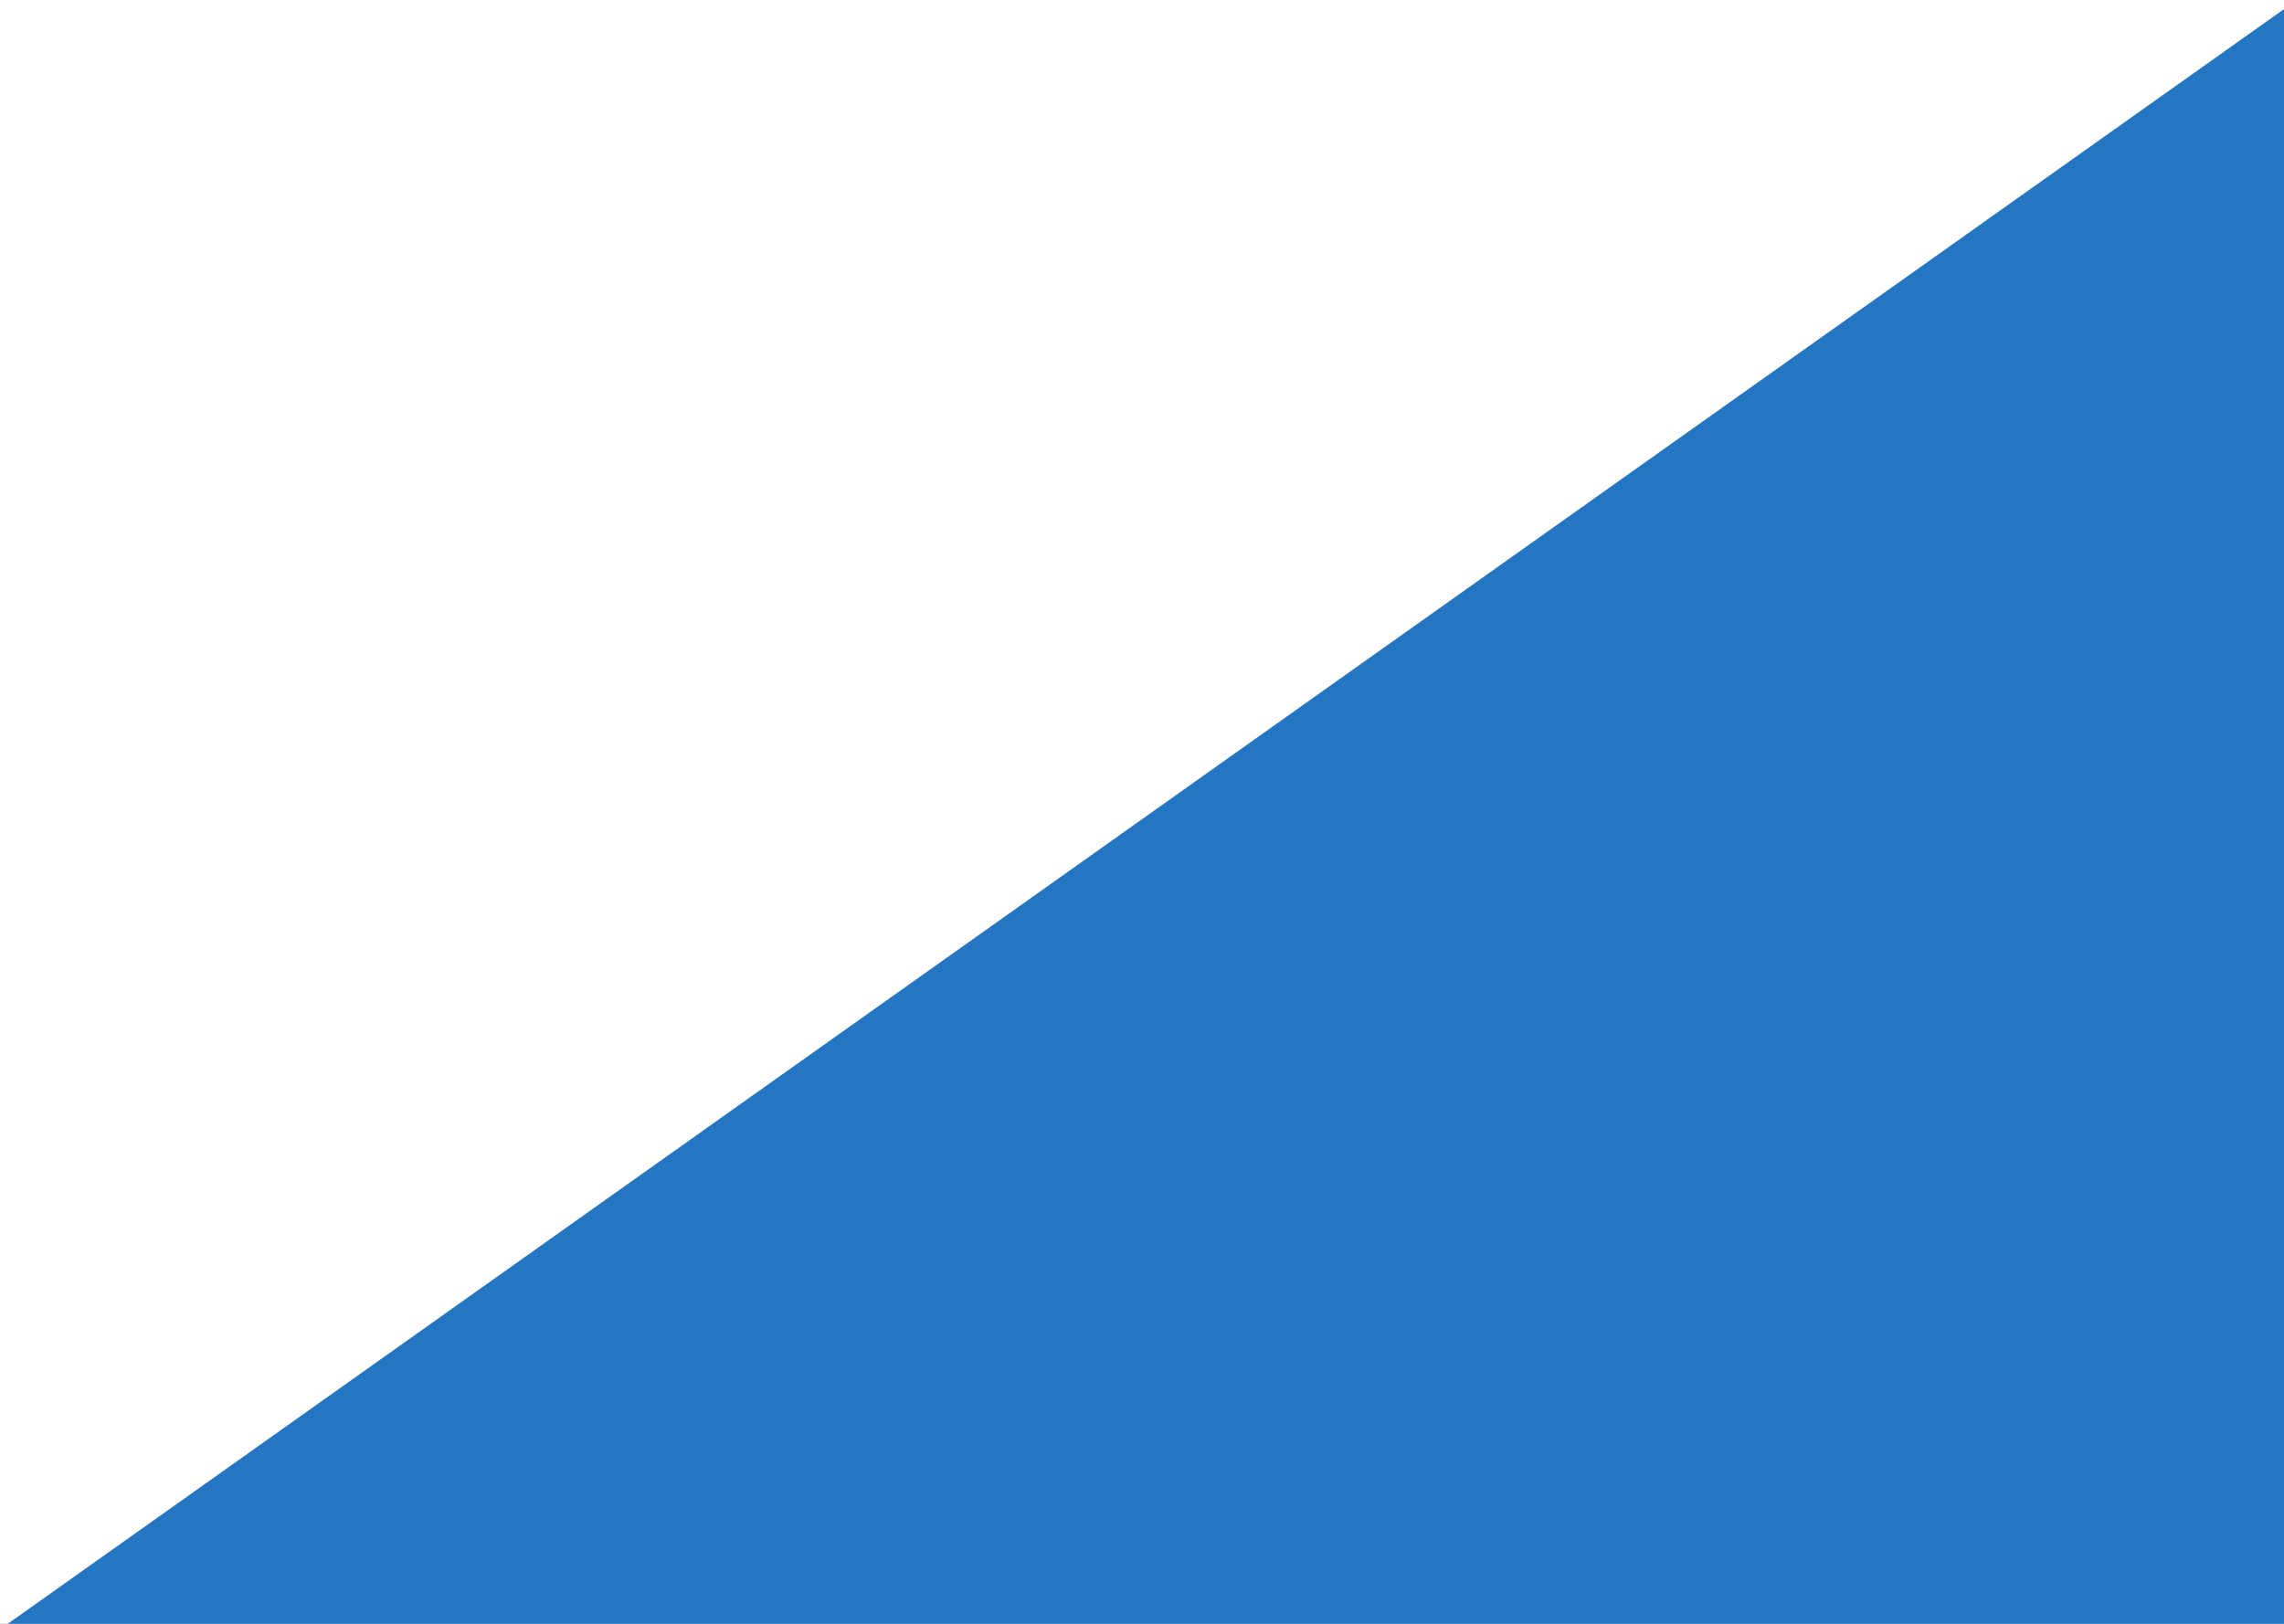 <svg width="1440" height="1024" viewBox="0 0 1440 1024" fill="none" xmlns="http://www.w3.org/2000/svg">
<rect x="0" y="0" width="1440" height="1024" fill="#333333" stroke="none"/>
<g clip-path="url(#clip0_101_2)">
<rect width="1440" height="1024" fill="white"/>
<rect x="1977.79" y="647.964" width="1881.67" height="834.968" transform="rotate(144.643 1977.79 647.964)" fill="#2476C2"/>
</g>
<defs>
<clipPath id="clip0_101_2">
<rect width="1440" height="1024" fill="white"/>
</clipPath>
</defs>
</svg>
